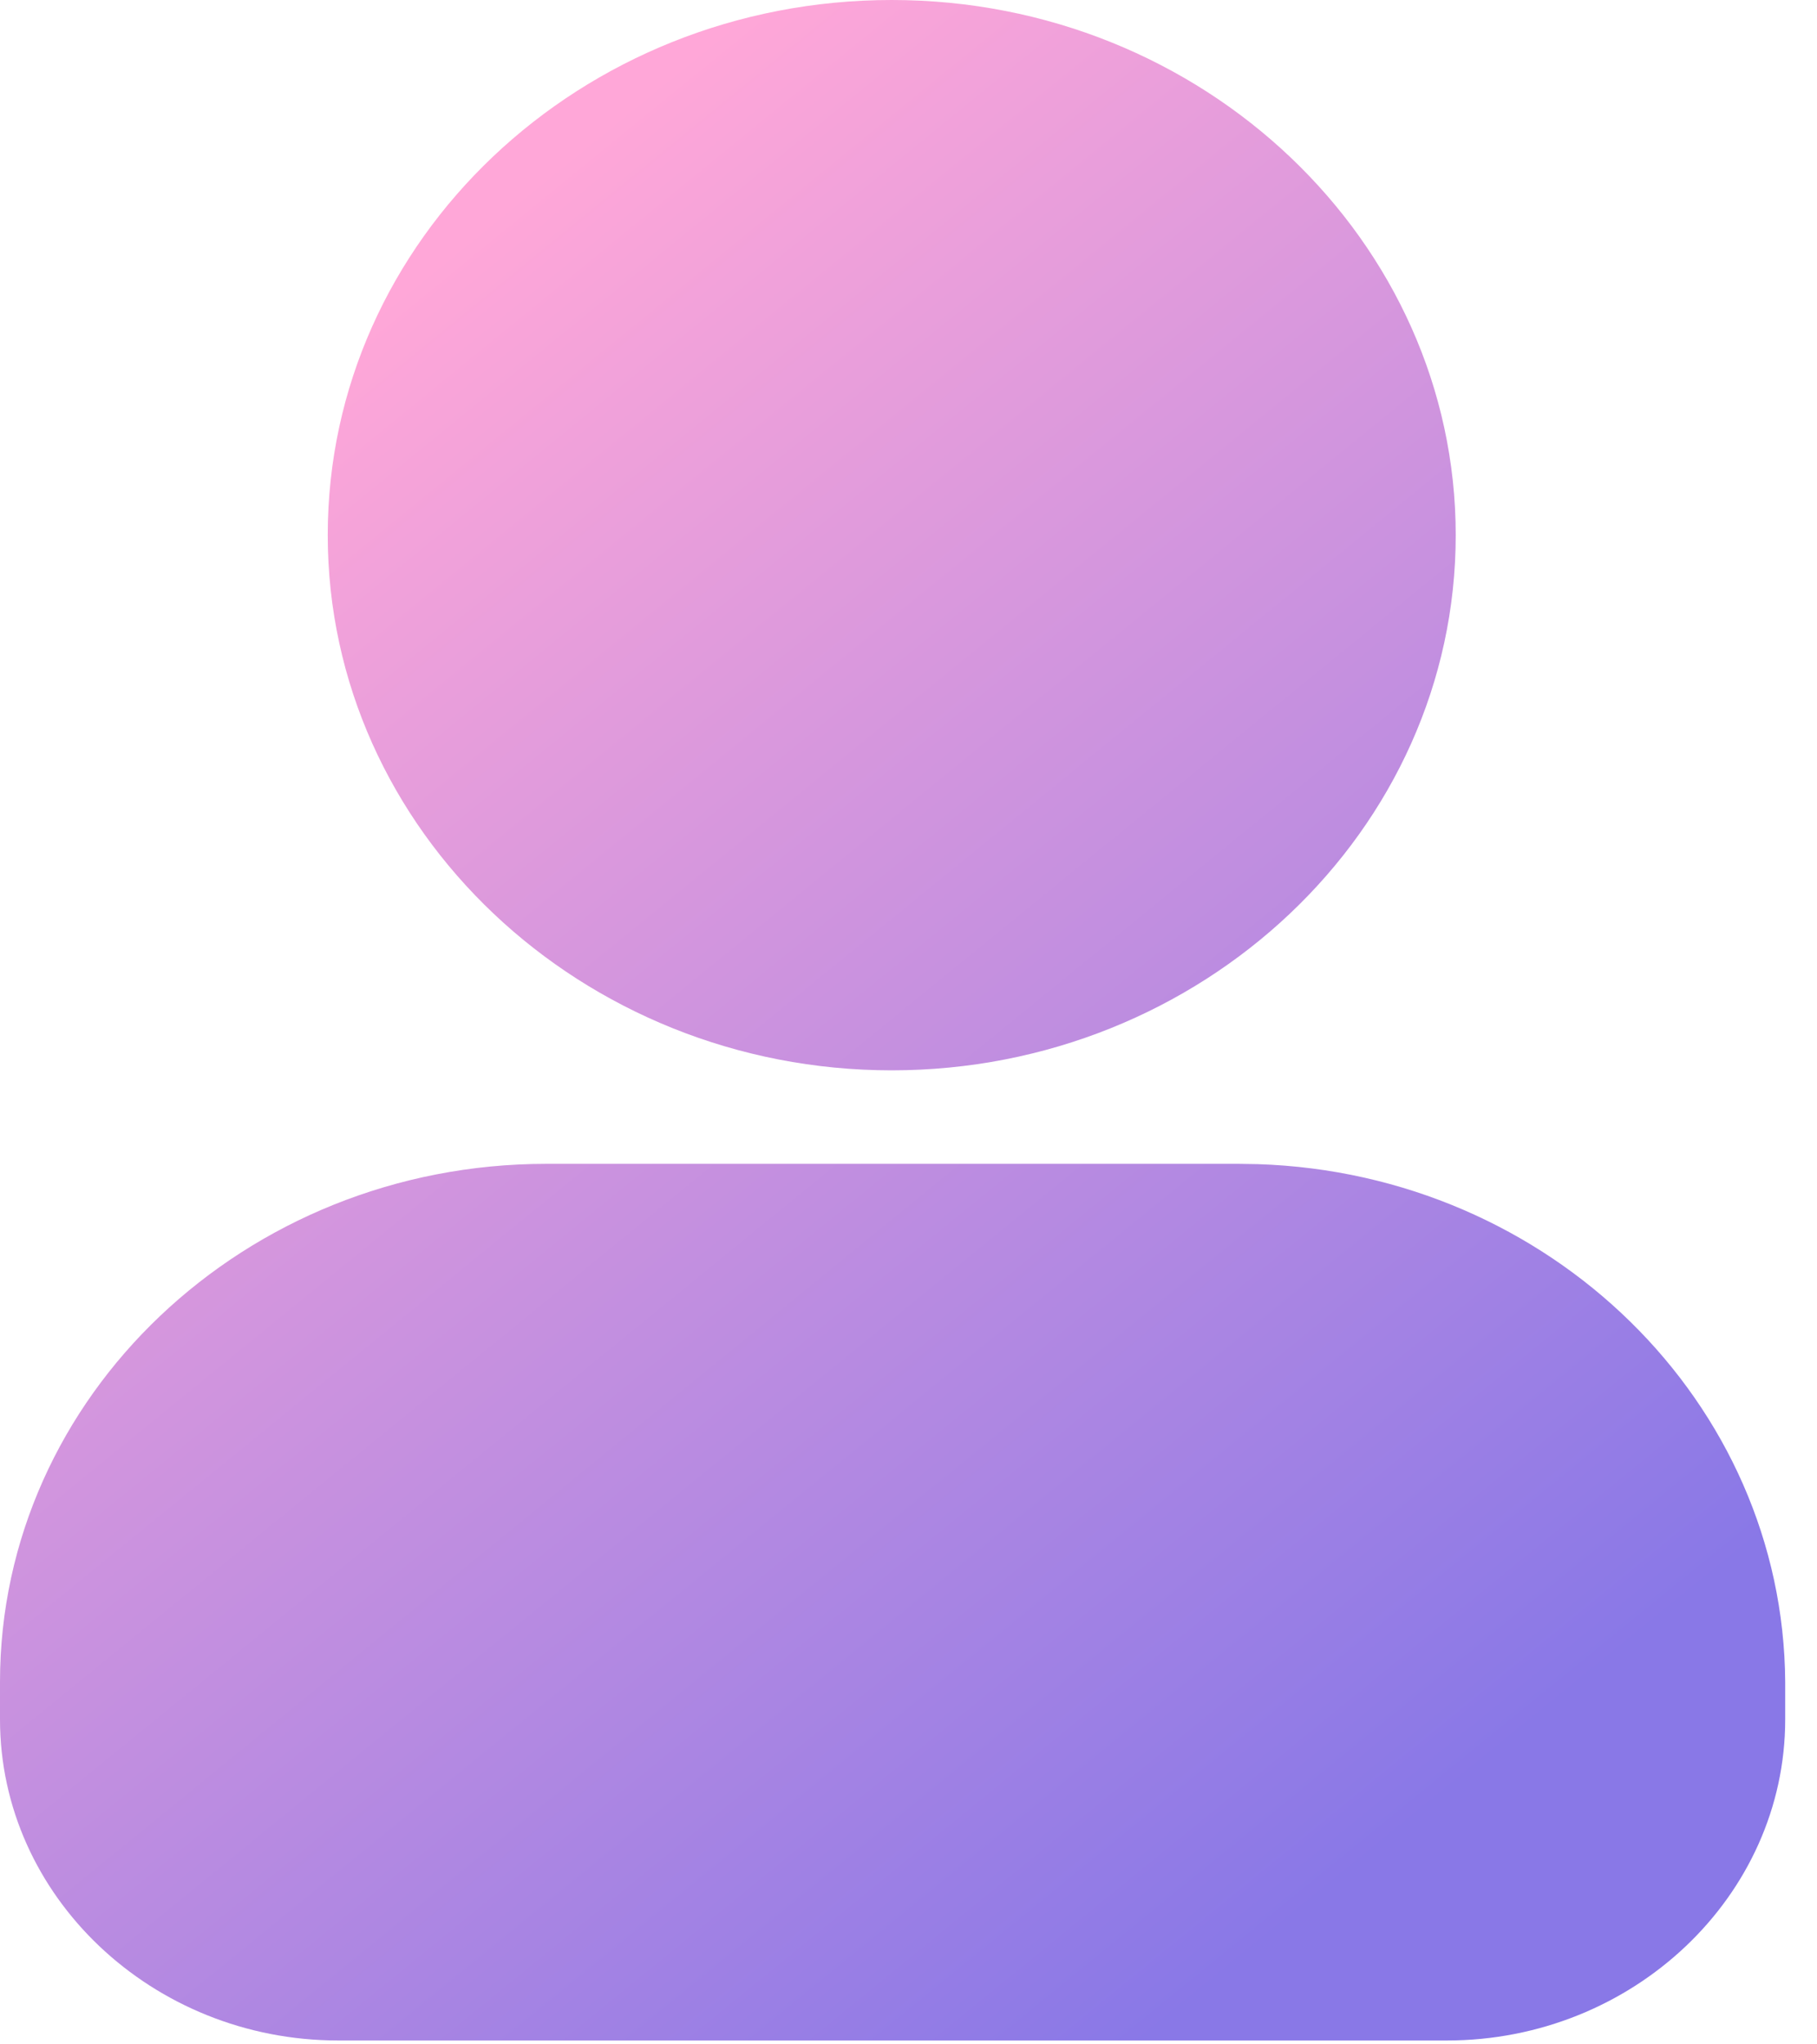 <?xml version="1.0" encoding="UTF-8"?>
<svg width="24px" height="27px" viewBox="0 0 24 27" version="1.1" xmlns="http://www.w3.org/2000/svg" xmlns:xlink="http://www.w3.org/1999/xlink">
    <!-- Generator: Sketch 60.1 (88133) - https://sketch.com -->
    <title>编组@1.5x</title>
    <desc>Created with Sketch.</desc>
    <defs>
        <linearGradient x1="80.832%" y1="87.867%" x2="27.466%" y2="11.031%" id="linearGradient-1">
            <stop stop-color="#8978E7" offset="0%"></stop>
            <stop stop-color="#FFA7D8" offset="100%"></stop>
        </linearGradient>
    </defs>
    <g id="页面-1" stroke="none" stroke-width="1" fill="none" fill-rule="evenodd">
        <g id="3.16侧导航" transform="translate(-303, -587)" fill="url(#linearGradient-1)">
            <g id="编组" transform="translate(303, 587)">
                <path d="M16.366,15.371 L16.614,15.375 C20.472,15.499 23.557,18.523 23.58,22.214 L23.58,22.214 L23.58,22.708 C23.58,25.042 21.569,26.949 19.11,26.949 L19.11,26.949 L4.47,26.949 C2.011,26.949 -1.72707889e-05,25.042 -1.72707889e-05,22.708 L-1.72707889e-05,22.708 L-1.72707889e-05,22.214 C-1.72707889e-05,18.443 3.239,15.371 7.214,15.371 L7.214,15.371 L16.366,15.371 Z M11.778,1.15138594e-05 C15.893,1.15138594e-05 19.228,3.187 19.228,7.067 C19.228,10.973 15.871,14.136 11.778,14.136 C7.687,14.136 4.329,10.973 4.329,7.067 C4.329,3.163 7.664,1.15138594e-05 11.778,1.15138594e-05 Z" id="形状结合"></path>
            </g>
        </g>
    </g>
</svg>
